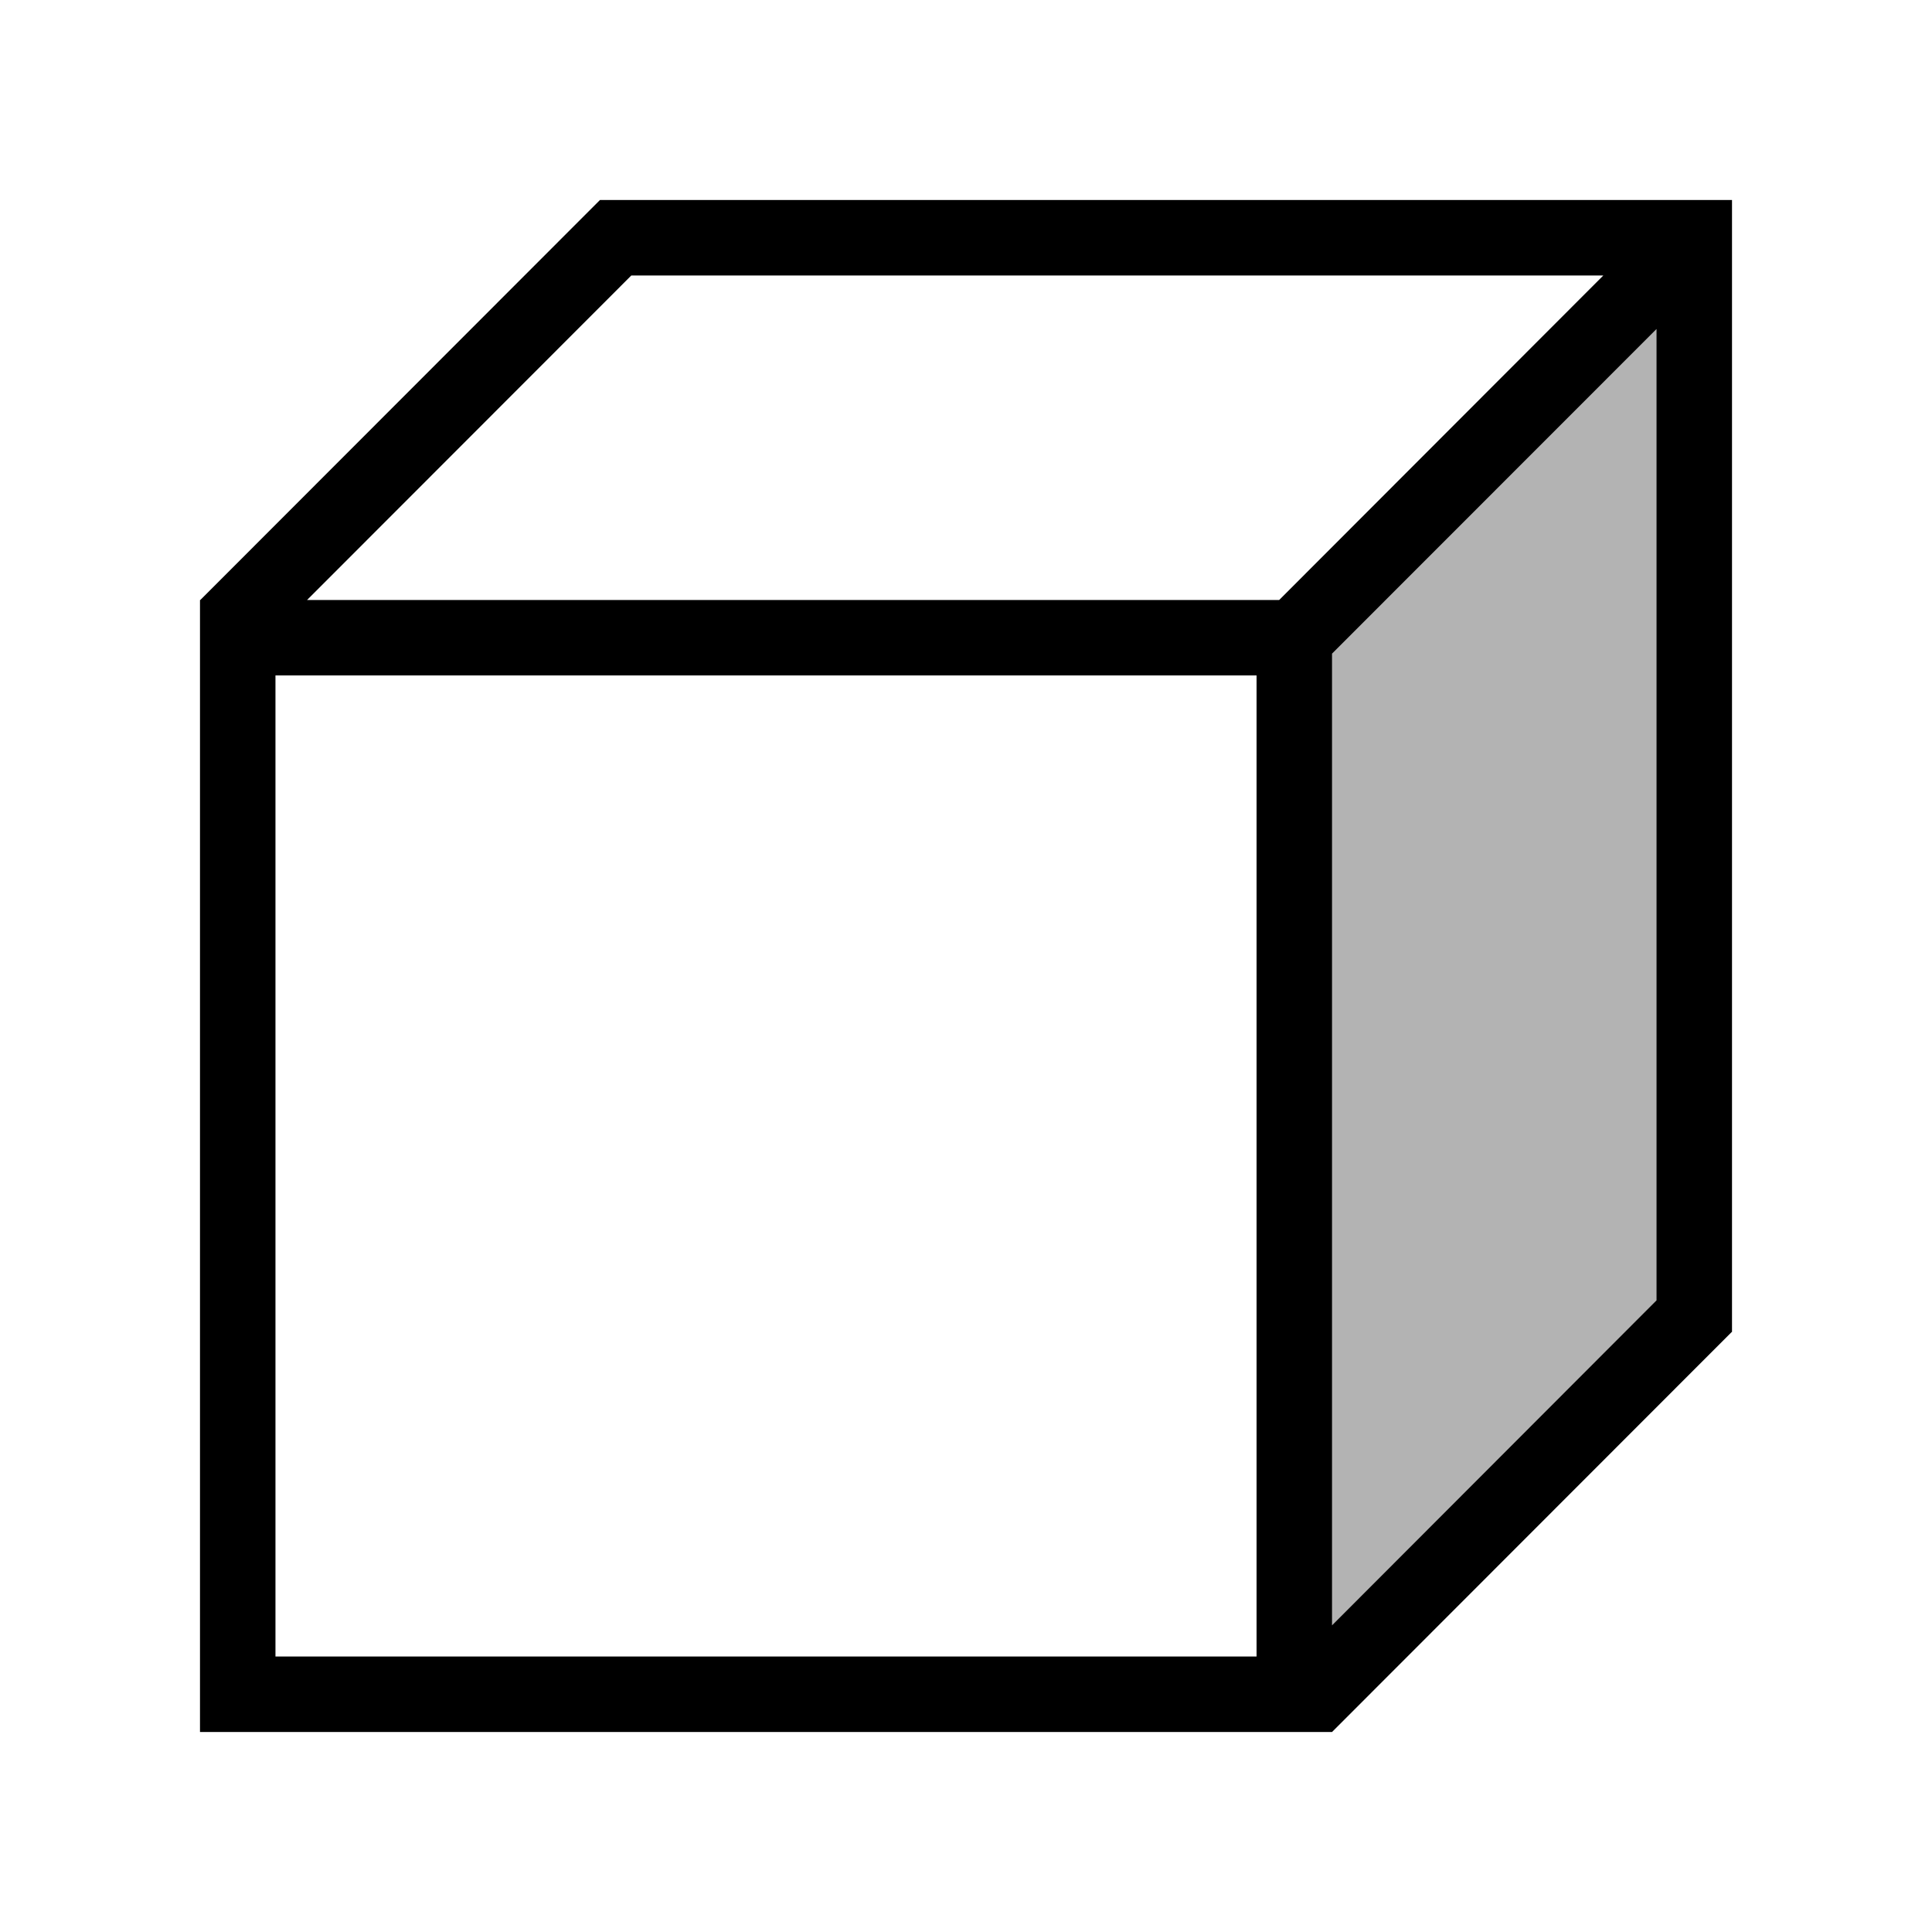 <svg id="stylingbar_graphics3D_view_yz" xmlns="http://www.w3.org/2000/svg" width="512" height="512" viewBox="0 0 512 512">
  <defs>
    <style>
      .cls-1 {
        fill: #b3b3b3;
      }
    </style>
  </defs>
  <title>stylingbar_graphics3D_view_yz</title>
  <g>
    <polygon class="cls-1" points="344 453 449.04 349 449.04 63.03 344.83 167.24 344 453"/>
    <path d="M458.17,53H159L53.09,159H53V459H353L458.91,353H459V53ZM167.31,73H424.9L339,159H81.38ZM333,439H73V179H333Zm20-8.26V173.22l0,0L439,87.18V344.61Z"/>
  </g>
</svg>
